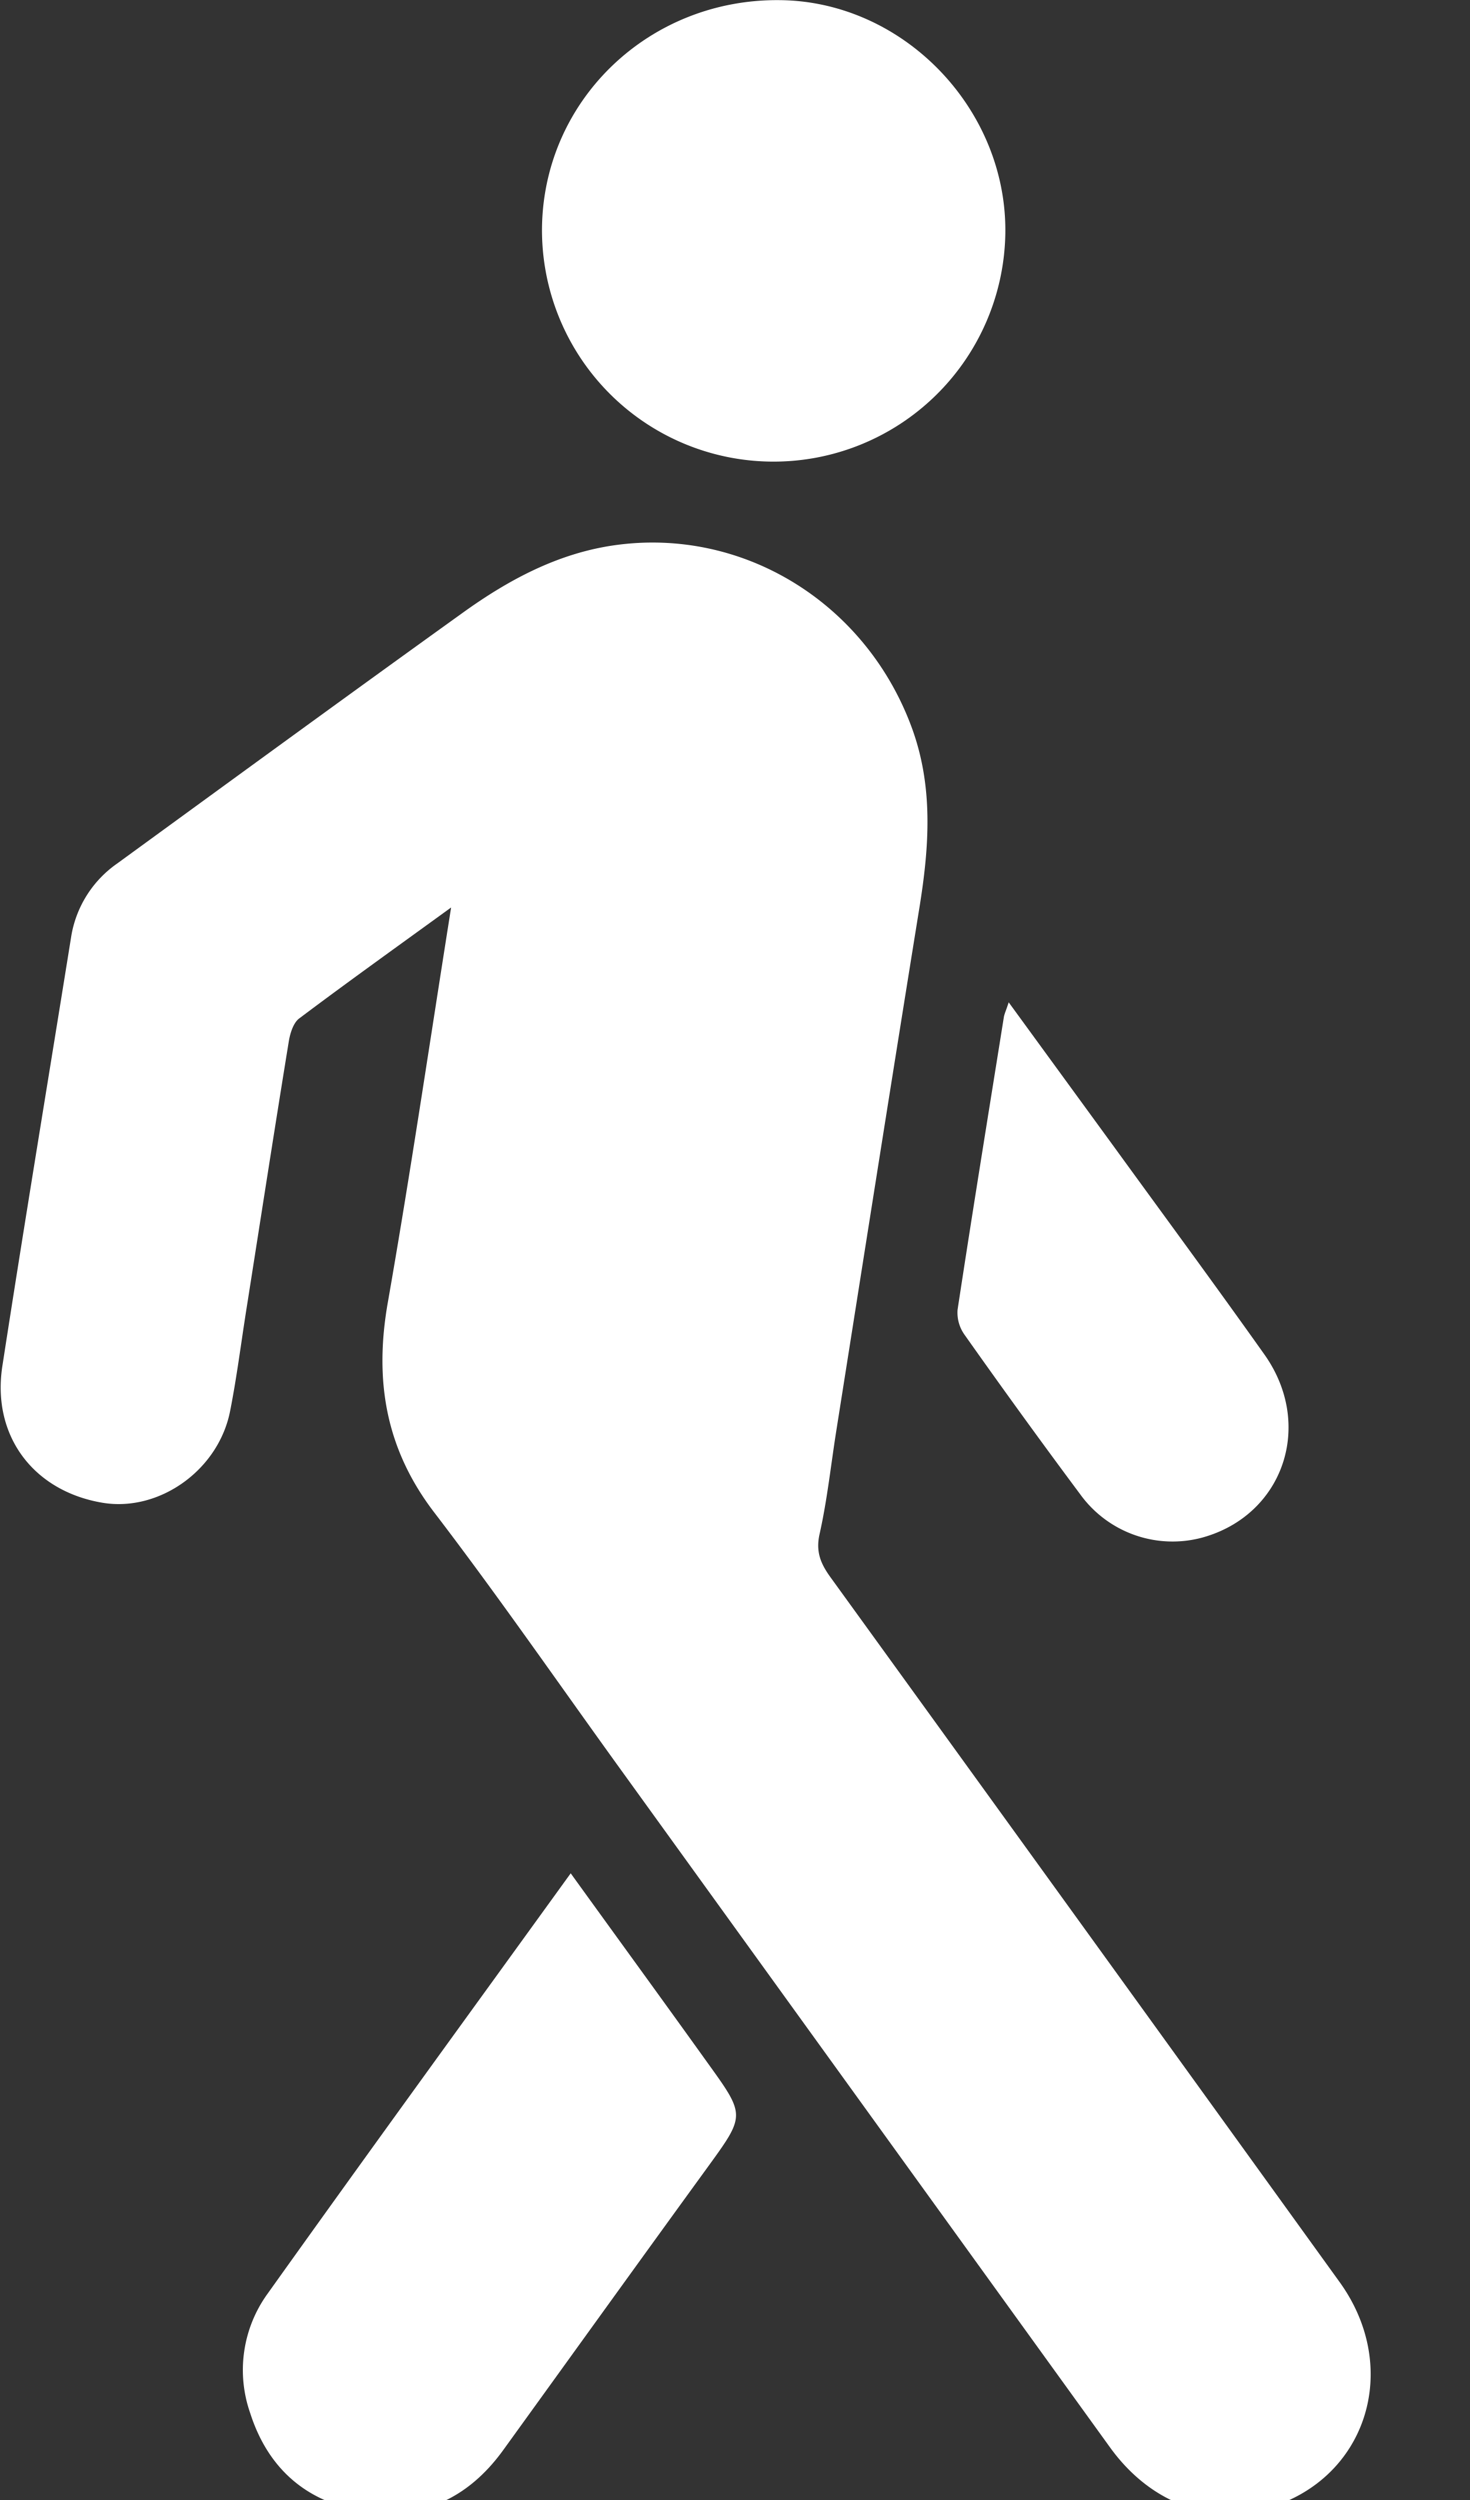 <svg xmlns="http://www.w3.org/2000/svg" xmlns:xlink="http://www.w3.org/1999/xlink" width="10" height="17" viewBox="0 0 10 17"><rect x="0" y="0" width="10" height="17" fill="#333333" stroke="none"/><defs><path id="2t26a" d="M1245.07 3872.17c-.368.267-.704.507-1.034.755-.041.03-.063.103-.072.16-.099.608-.193 1.217-.289 1.826-.036.228-.065.459-.11.686-.08.401-.482.685-.866.622-.47-.078-.756-.454-.683-.929.15-.972.311-1.942.467-2.913a.752.752 0 0 1 .314-.505c.783-.57 1.565-1.141 2.352-1.706.31-.223.645-.403 1.029-.458.874-.125 1.708.389 2.022 1.233.15.403.122.81.056 1.222-.192 1.188-.379 2.378-.567 3.567-.037.234-.062.472-.114.703-.027.122.01.203.075.293 1.156 1.597 2.31 3.194 3.463 4.792.422.585.186 1.334-.48 1.534-.404.12-.81-.033-1.082-.41l-3.322-4.6c-.425-.588-.837-1.185-1.277-1.76-.331-.434-.406-.899-.314-1.424.154-.879.284-1.762.431-2.688z"/><path id="2t26b" d="M1247.253 3869.139a1.575 1.575 0 0 1-1.566-1.588c.01-.872.73-1.561 1.62-1.55.84.009 1.545.74 1.532 1.588a1.577 1.577 0 0 1-1.586 1.55z"/><path id="2t26c" d="M1245.882 3878.738c.322.446.631.87.937 1.297.252.35.25.35-.003.699-.466.641-.929 1.285-1.393 1.927-.246.34-.58.486-.991.408-.368-.07-.615-.3-.73-.66a.885.885 0 0 1 .117-.81c.677-.949 1.363-1.892 2.063-2.86z"/><path id="2t26d" d="M1248.862 3872.816l.714.979c.342.471.688.94 1.025 1.415.341.48.129 1.095-.424 1.246a.775.775 0 0 1-.828-.294c-.267-.358-.529-.72-.787-1.085a.259.259 0 0 1-.048-.17c.101-.664.209-1.328.315-1.991.004-.022.014-.043.033-.1z"/></defs><g><g transform="translate(-1242 -3866)"><g><use fill="#fff" xlink:href="#2t26a"/></g><g><use fill="#fff" xlink:href="#2t26b"/></g><g><use fill="#fff" xlink:href="#2t26c"/></g><g><use fill="#fff" xlink:href="#2t26d"/></g></g></g></svg>
